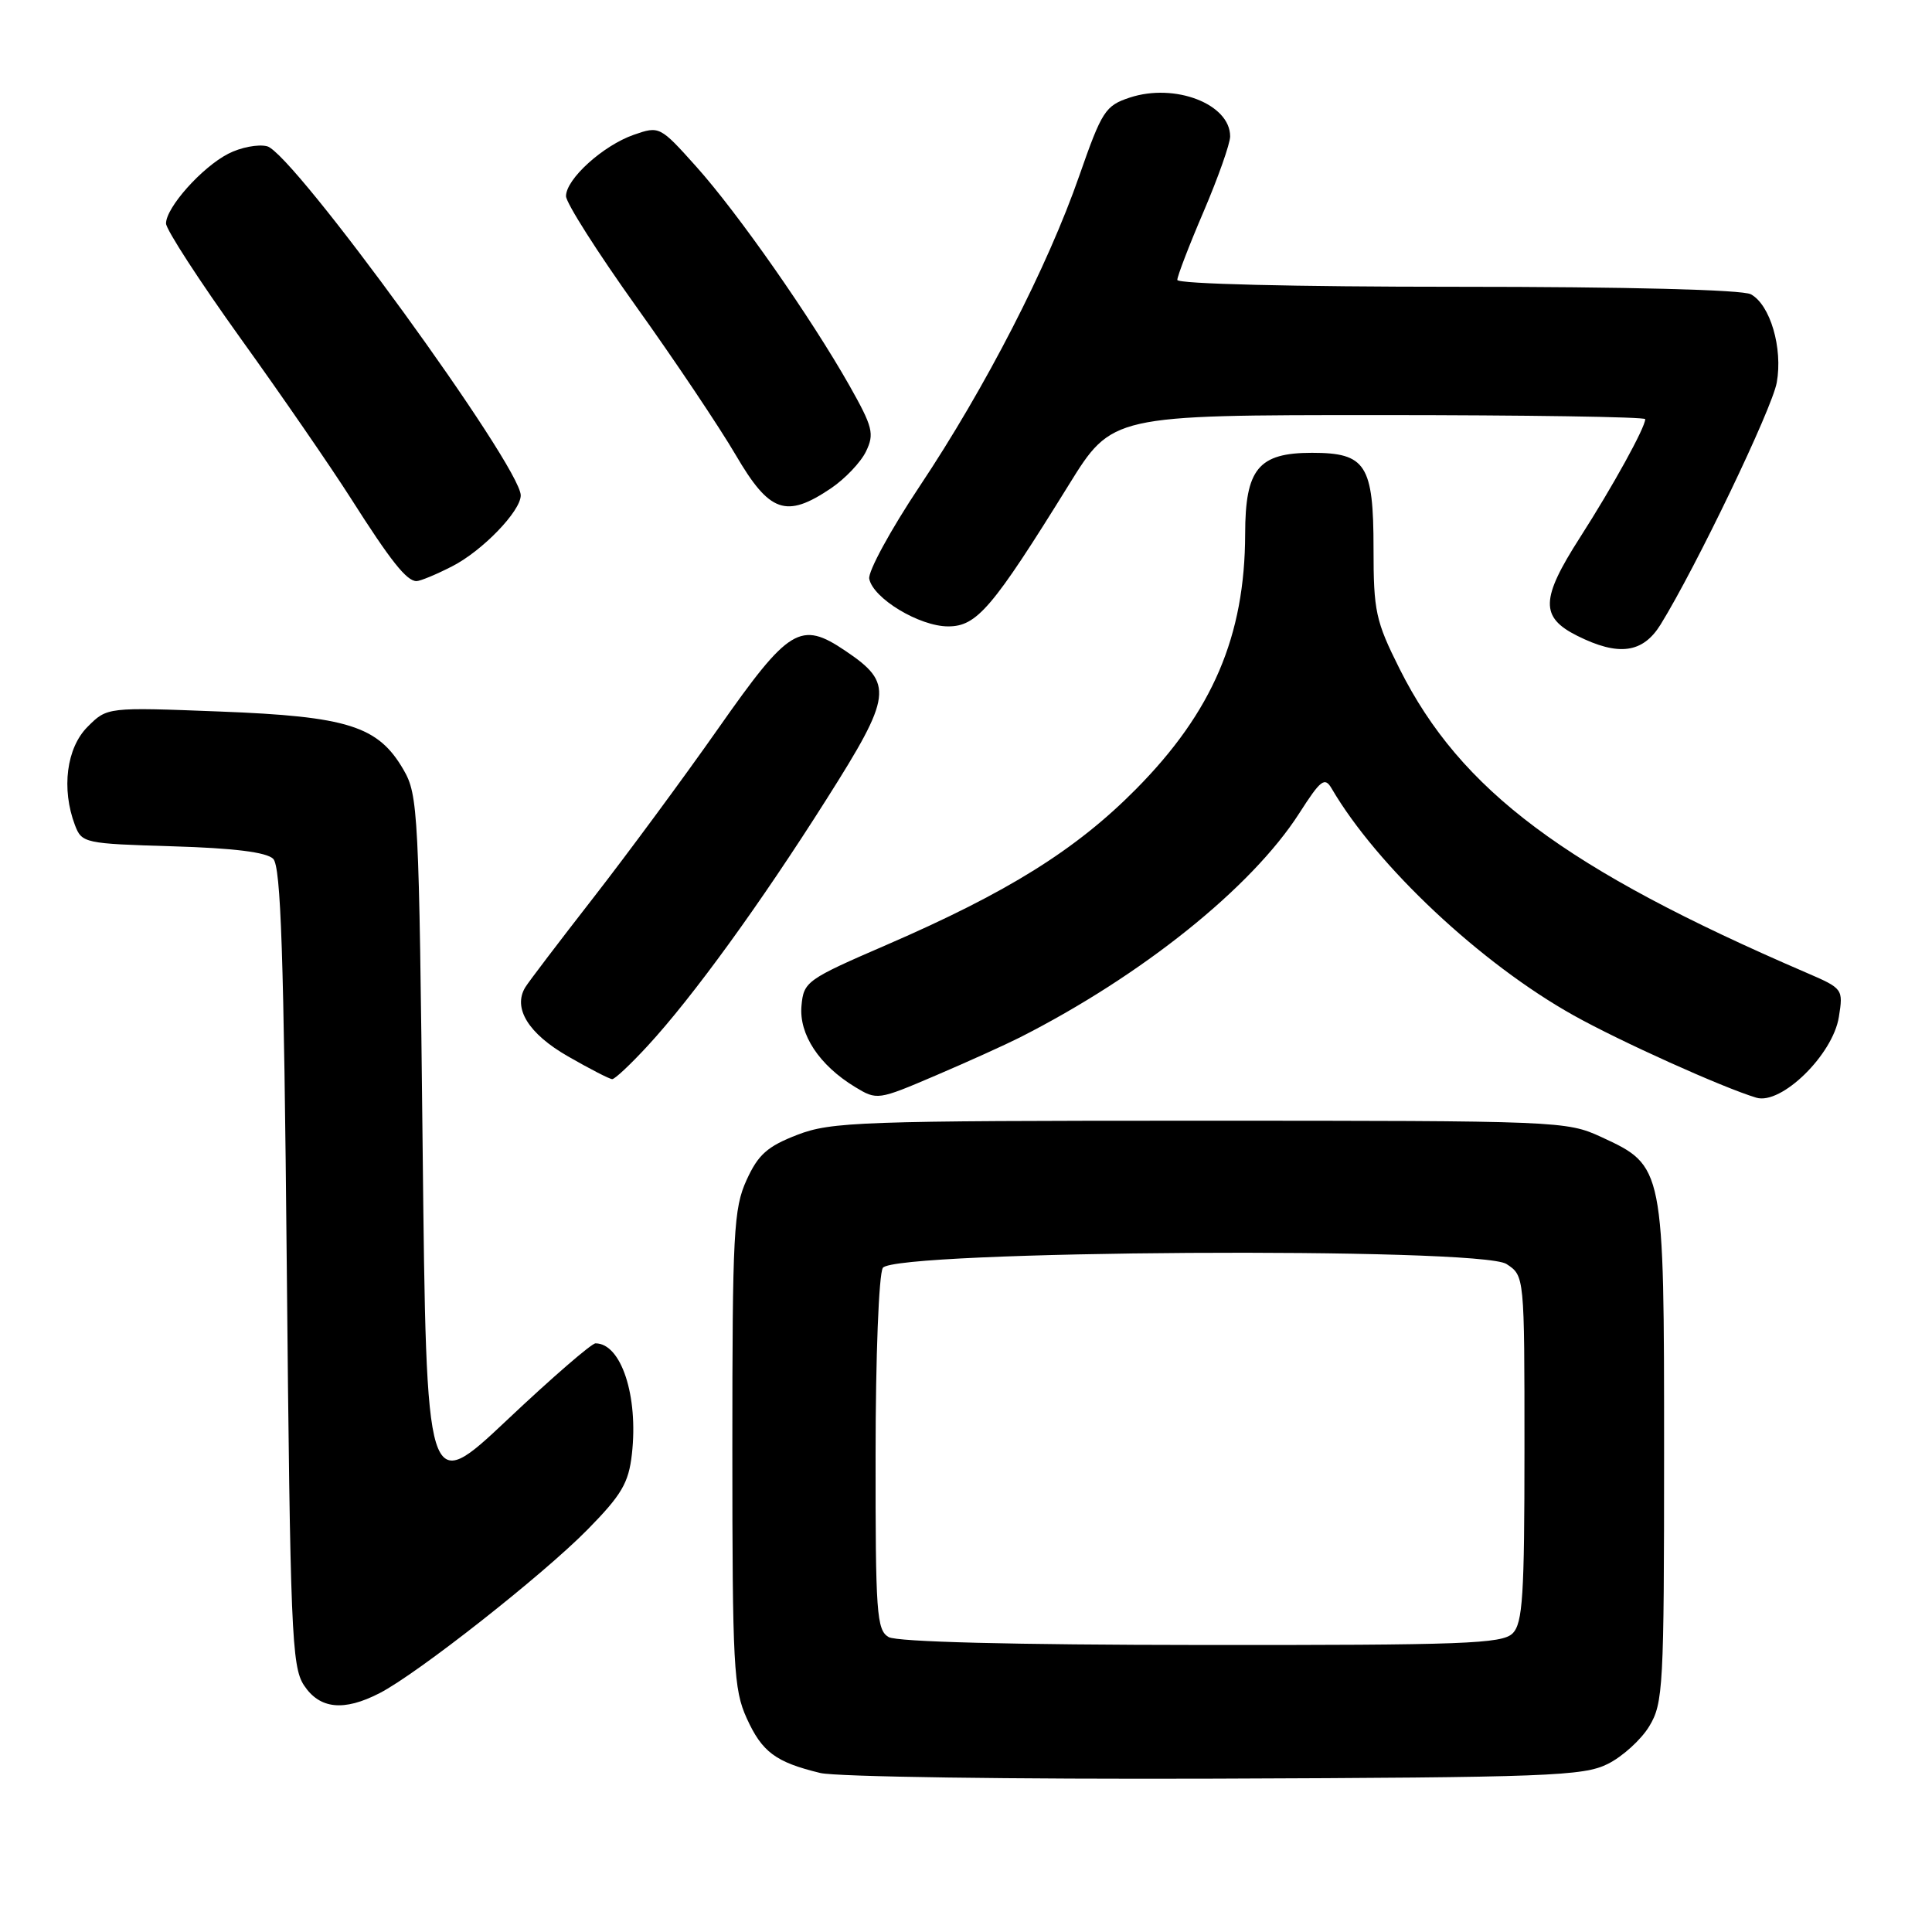 <?xml version="1.0" encoding="UTF-8" standalone="no"?>
<!DOCTYPE svg PUBLIC "-//W3C//DTD SVG 1.1//EN" "http://www.w3.org/Graphics/SVG/1.1/DTD/svg11.dtd" >
<svg xmlns="http://www.w3.org/2000/svg" xmlns:xlink="http://www.w3.org/1999/xlink" version="1.1" viewBox="0 0 256 256">
 <g >
 <path fill="currentColor"
d=" M 213.04 233.73 C 214.99 232.76 217.47 230.51 218.54 228.73 C 220.38 225.70 220.50 223.48 220.50 192.50 C 220.50 154.51 220.50 154.51 212.18 150.66 C 207.59 148.54 206.60 148.50 159.00 148.50 C 114.00 148.50 110.15 148.64 105.65 150.37 C 101.67 151.91 100.46 152.99 98.92 156.37 C 97.21 160.13 97.04 163.34 97.04 192.00 C 97.04 220.77 97.21 223.86 98.94 227.67 C 100.98 232.16 102.76 233.49 108.69 234.93 C 110.80 235.44 134.10 235.77 161.00 235.68 C 205.14 235.52 209.82 235.34 213.04 233.73 Z  M 50.30 224.35 C 55.31 221.78 71.94 208.69 77.86 202.67 C 82.38 198.07 83.30 196.50 83.73 192.67 C 84.60 184.97 82.31 178.00 78.91 178.00 C 78.39 178.00 73.13 182.55 67.23 188.12 C 56.50 198.23 56.50 198.23 56.00 151.87 C 55.52 107.60 55.41 105.34 53.47 102.00 C 50.11 96.20 46.11 94.93 29.12 94.28 C 14.20 93.70 14.20 93.70 11.60 96.31 C 8.81 99.10 8.11 104.53 9.93 109.33 C 10.84 111.72 11.19 111.79 22.88 112.14 C 30.99 112.38 35.32 112.92 36.20 113.80 C 37.22 114.82 37.61 126.43 38.00 167.84 C 38.46 216.15 38.65 220.82 40.27 223.30 C 42.35 226.46 45.55 226.80 50.30 224.35 Z  M 135.11 137.48 C 151.30 129.27 165.83 117.62 172.14 107.79 C 175.01 103.31 175.53 102.91 176.45 104.48 C 182.47 114.78 196.23 127.68 208.49 134.53 C 214.69 138.00 228.26 144.11 232.72 145.45 C 236.03 146.44 242.87 139.75 243.66 134.75 C 244.25 131.05 244.20 130.98 239.38 128.90 C 207.43 115.14 193.54 104.76 185.45 88.62 C 182.28 82.29 182.00 81.00 182.00 72.69 C 182.00 61.57 180.99 60.00 173.85 60.00 C 166.75 60.00 165.00 62.12 164.99 70.75 C 164.96 84.28 160.67 94.32 150.51 104.58 C 142.56 112.61 133.52 118.25 117.50 125.19 C 106.87 129.79 106.49 130.06 106.20 133.28 C 105.86 137.07 108.55 141.14 113.28 144.02 C 116.21 145.80 116.31 145.79 123.98 142.51 C 128.24 140.69 133.25 138.42 135.11 137.48 Z  M 85.81 138.59 C 91.79 132.11 100.74 119.77 109.52 105.90 C 118.24 92.14 118.44 90.56 112.02 86.24 C 106.07 82.22 104.56 83.14 95.19 96.50 C 90.56 103.10 83.09 113.22 78.59 119.00 C 74.09 124.78 70.05 130.09 69.61 130.81 C 67.92 133.57 70.01 136.97 75.27 139.98 C 78.14 141.63 80.78 142.99 81.12 142.99 C 81.47 143.00 83.57 141.02 85.81 138.59 Z  M 220.04 82.75 C 224.75 75.12 234.80 54.19 235.43 50.69 C 236.25 46.11 234.56 40.37 231.99 38.99 C 230.85 38.39 215.67 38.00 193.07 38.00 C 171.42 38.00 156.00 37.62 156.00 37.09 C 156.00 36.59 157.57 32.50 159.50 28.00 C 161.42 23.50 163.00 19.03 163.00 18.07 C 163.00 13.78 155.68 10.96 149.70 12.93 C 146.46 14.00 146.01 14.70 143.01 23.29 C 138.82 35.33 130.60 51.32 121.86 64.43 C 118.00 70.22 115.00 75.74 115.18 76.69 C 115.68 79.29 121.83 83.00 125.64 83.00 C 129.44 83.00 131.50 80.58 141.62 64.25 C 147.35 55.00 147.35 55.00 182.68 55.00 C 202.10 55.00 218.00 55.24 218.00 55.54 C 218.00 56.65 213.71 64.43 209.37 71.20 C 204.13 79.37 204.06 81.78 209.00 84.25 C 214.48 86.99 217.69 86.55 220.04 82.75 Z  M 59.91 75.04 C 63.90 73.01 69.00 67.73 69.00 65.64 C 69.00 61.79 38.82 20.24 35.39 19.38 C 34.19 19.08 31.87 19.53 30.23 20.38 C 26.74 22.18 22.00 27.50 22.00 29.61 C 22.00 30.41 26.44 37.25 31.86 44.81 C 37.29 52.36 43.86 61.91 46.48 66.02 C 51.77 74.34 53.88 77.00 55.19 77.00 C 55.68 77.00 57.81 76.12 59.91 75.04 Z  M 110.10 64.71 C 111.97 63.45 114.06 61.25 114.75 59.82 C 115.88 57.48 115.65 56.58 112.56 51.10 C 107.44 42.06 97.78 28.24 92.26 22.08 C 87.45 16.71 87.37 16.68 83.98 17.86 C 79.91 19.28 75.00 23.72 75.00 25.99 C 75.00 26.88 79.18 33.45 84.28 40.59 C 89.39 47.73 95.33 56.60 97.49 60.29 C 101.97 67.95 104.16 68.71 110.10 64.71 Z  M 117.75 216.92 C 116.16 216.00 116.00 213.75 116.02 192.70 C 116.02 179.84 116.45 168.83 116.98 168.00 C 118.44 165.68 196.13 165.20 199.62 167.49 C 202.00 169.05 202.00 169.05 202.00 191.95 C 202.00 211.44 201.77 215.09 200.43 216.43 C 199.05 217.81 193.94 218.00 159.18 217.97 C 134.09 217.95 118.86 217.56 117.75 216.92 Z "/>
</g>
</svg>